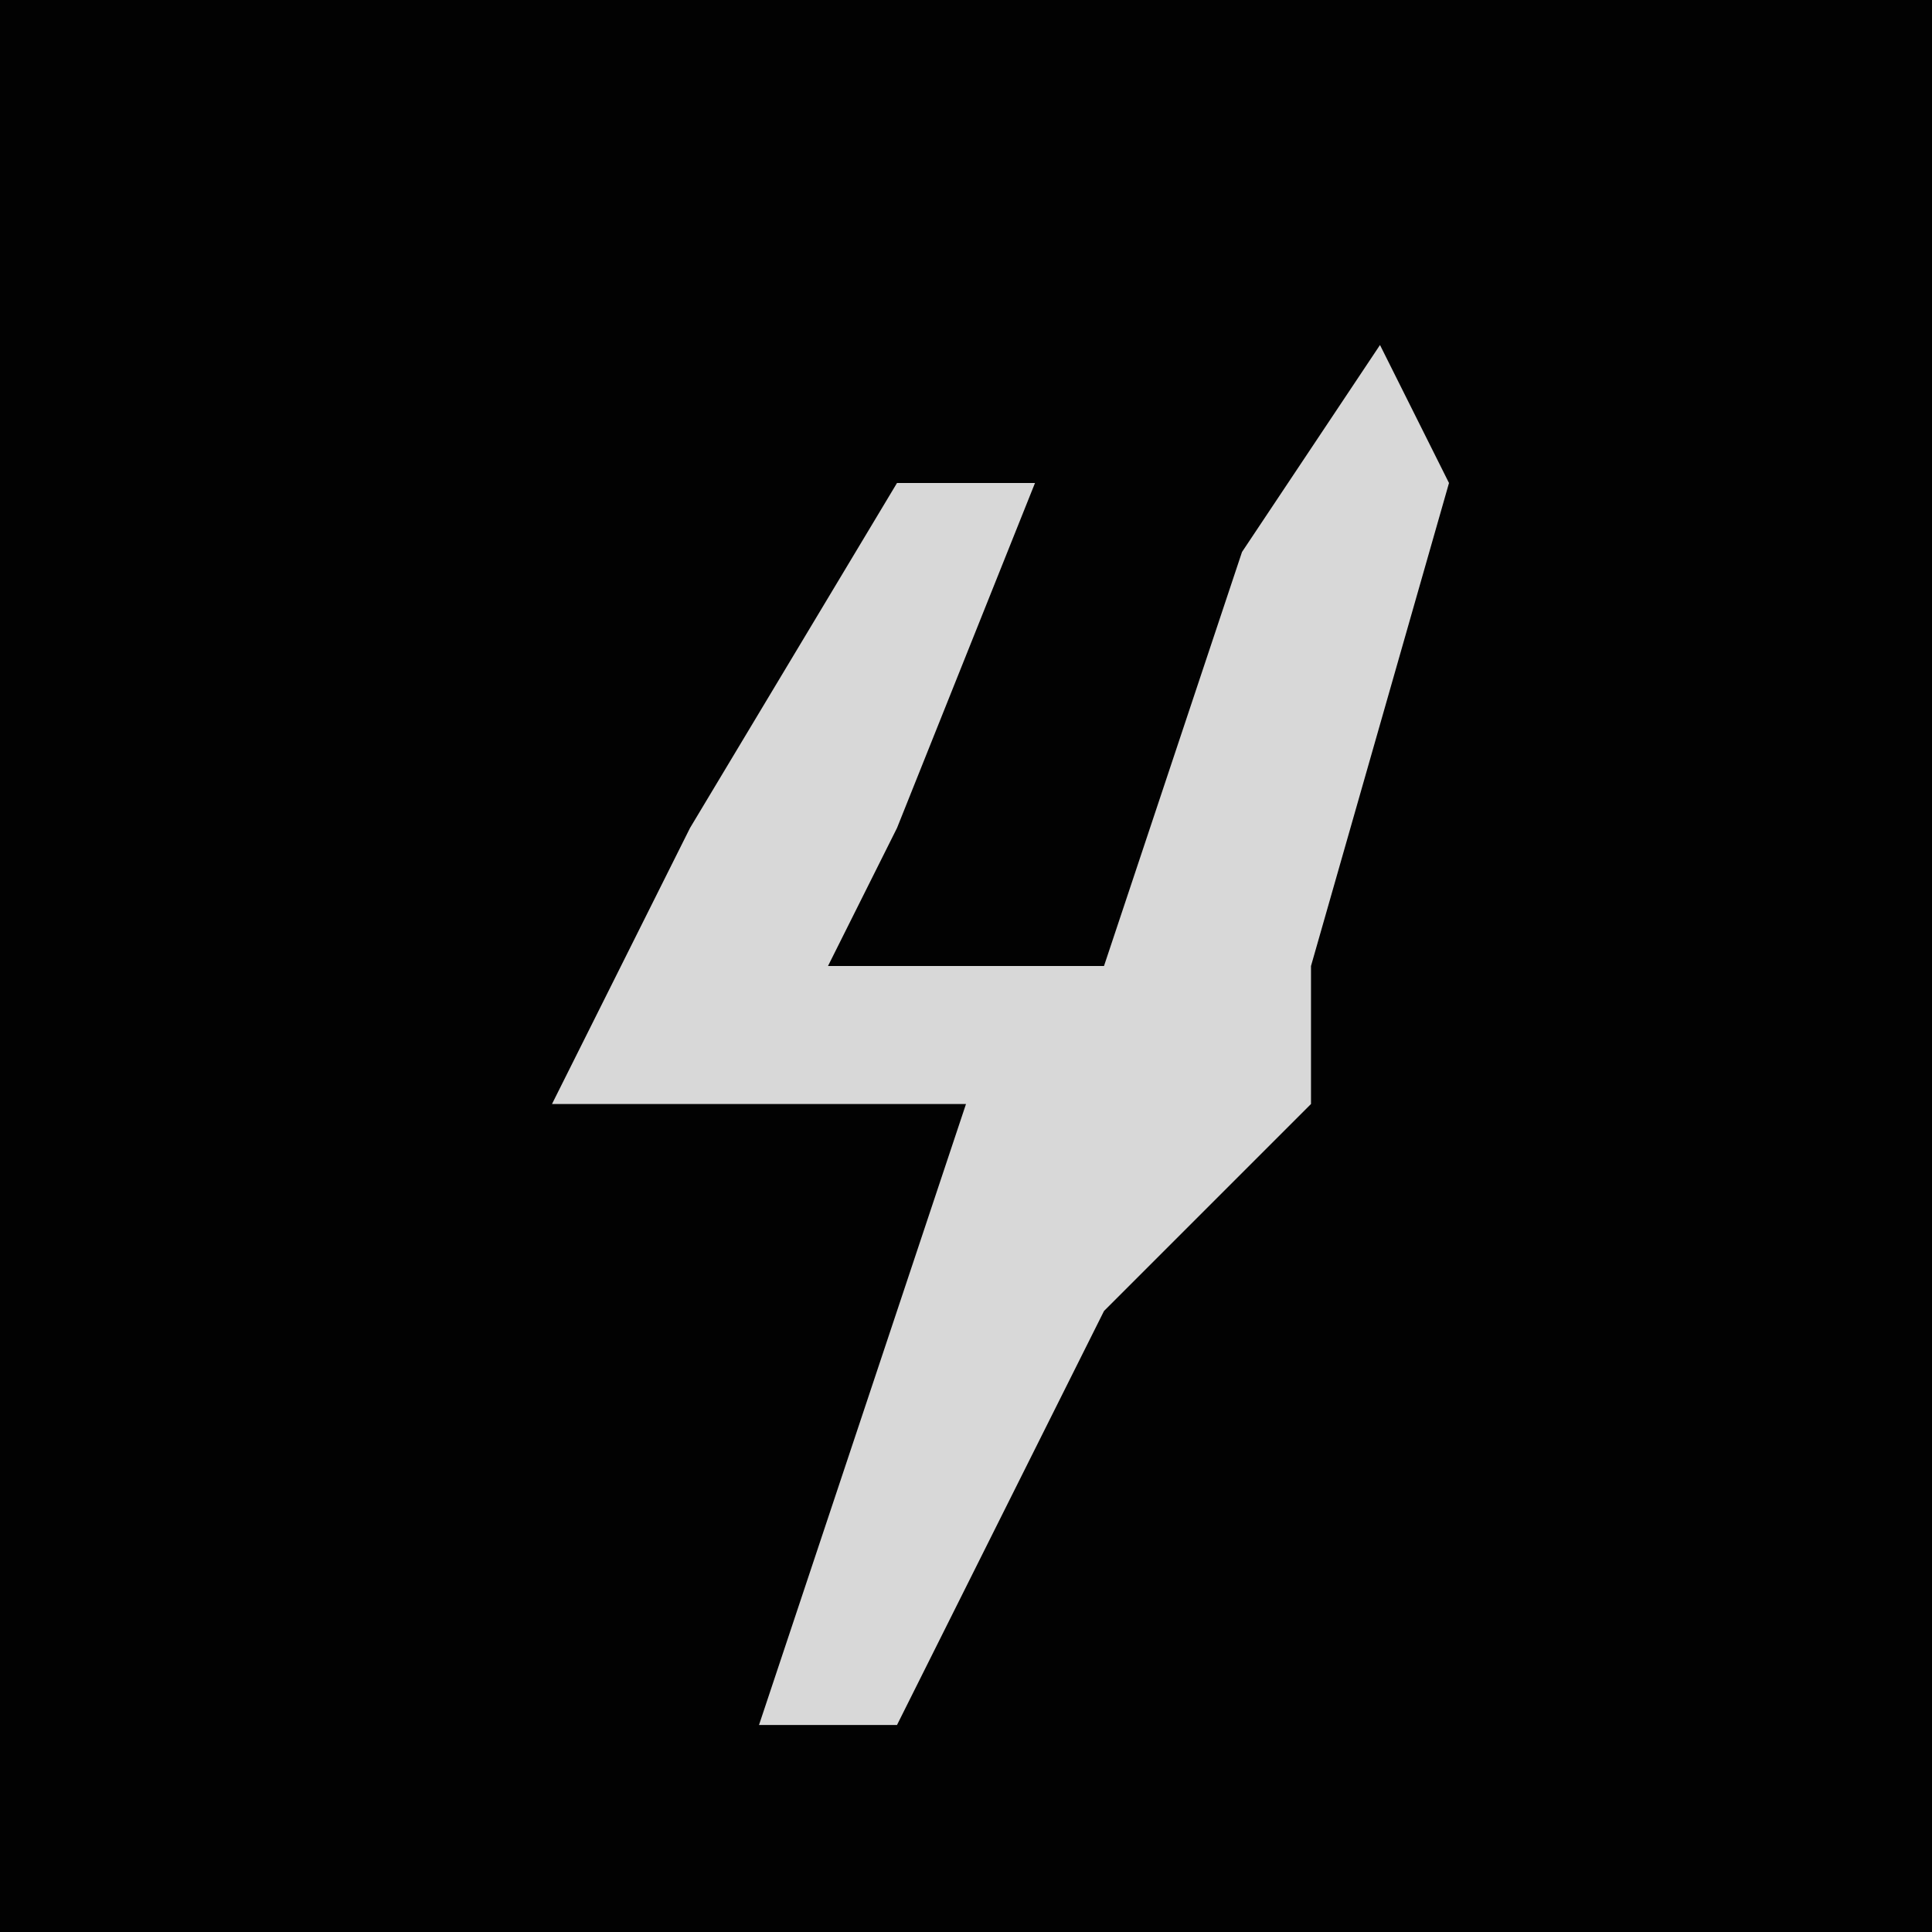 <?xml version="1.0" encoding="UTF-8"?>
<svg version="1.1" xmlns="http://www.w3.org/2000/svg" width="28" height="28">
<path d="M0,0 L28,0 L28,28 L0,28 Z " fill="#020202" transform="translate(0,0)"/>
<path d="M0,0 L1,2 L-1,9 L-1,11 L-4,14 L-7,20 L-9,20 L-6,11 L-12,11 L-10,7 L-7,2 L-5,2 L-7,7 L-8,9 L-4,9 L-2,3 Z " fill="#D8D8D8" transform="translate(20,5)"/>
</svg>
